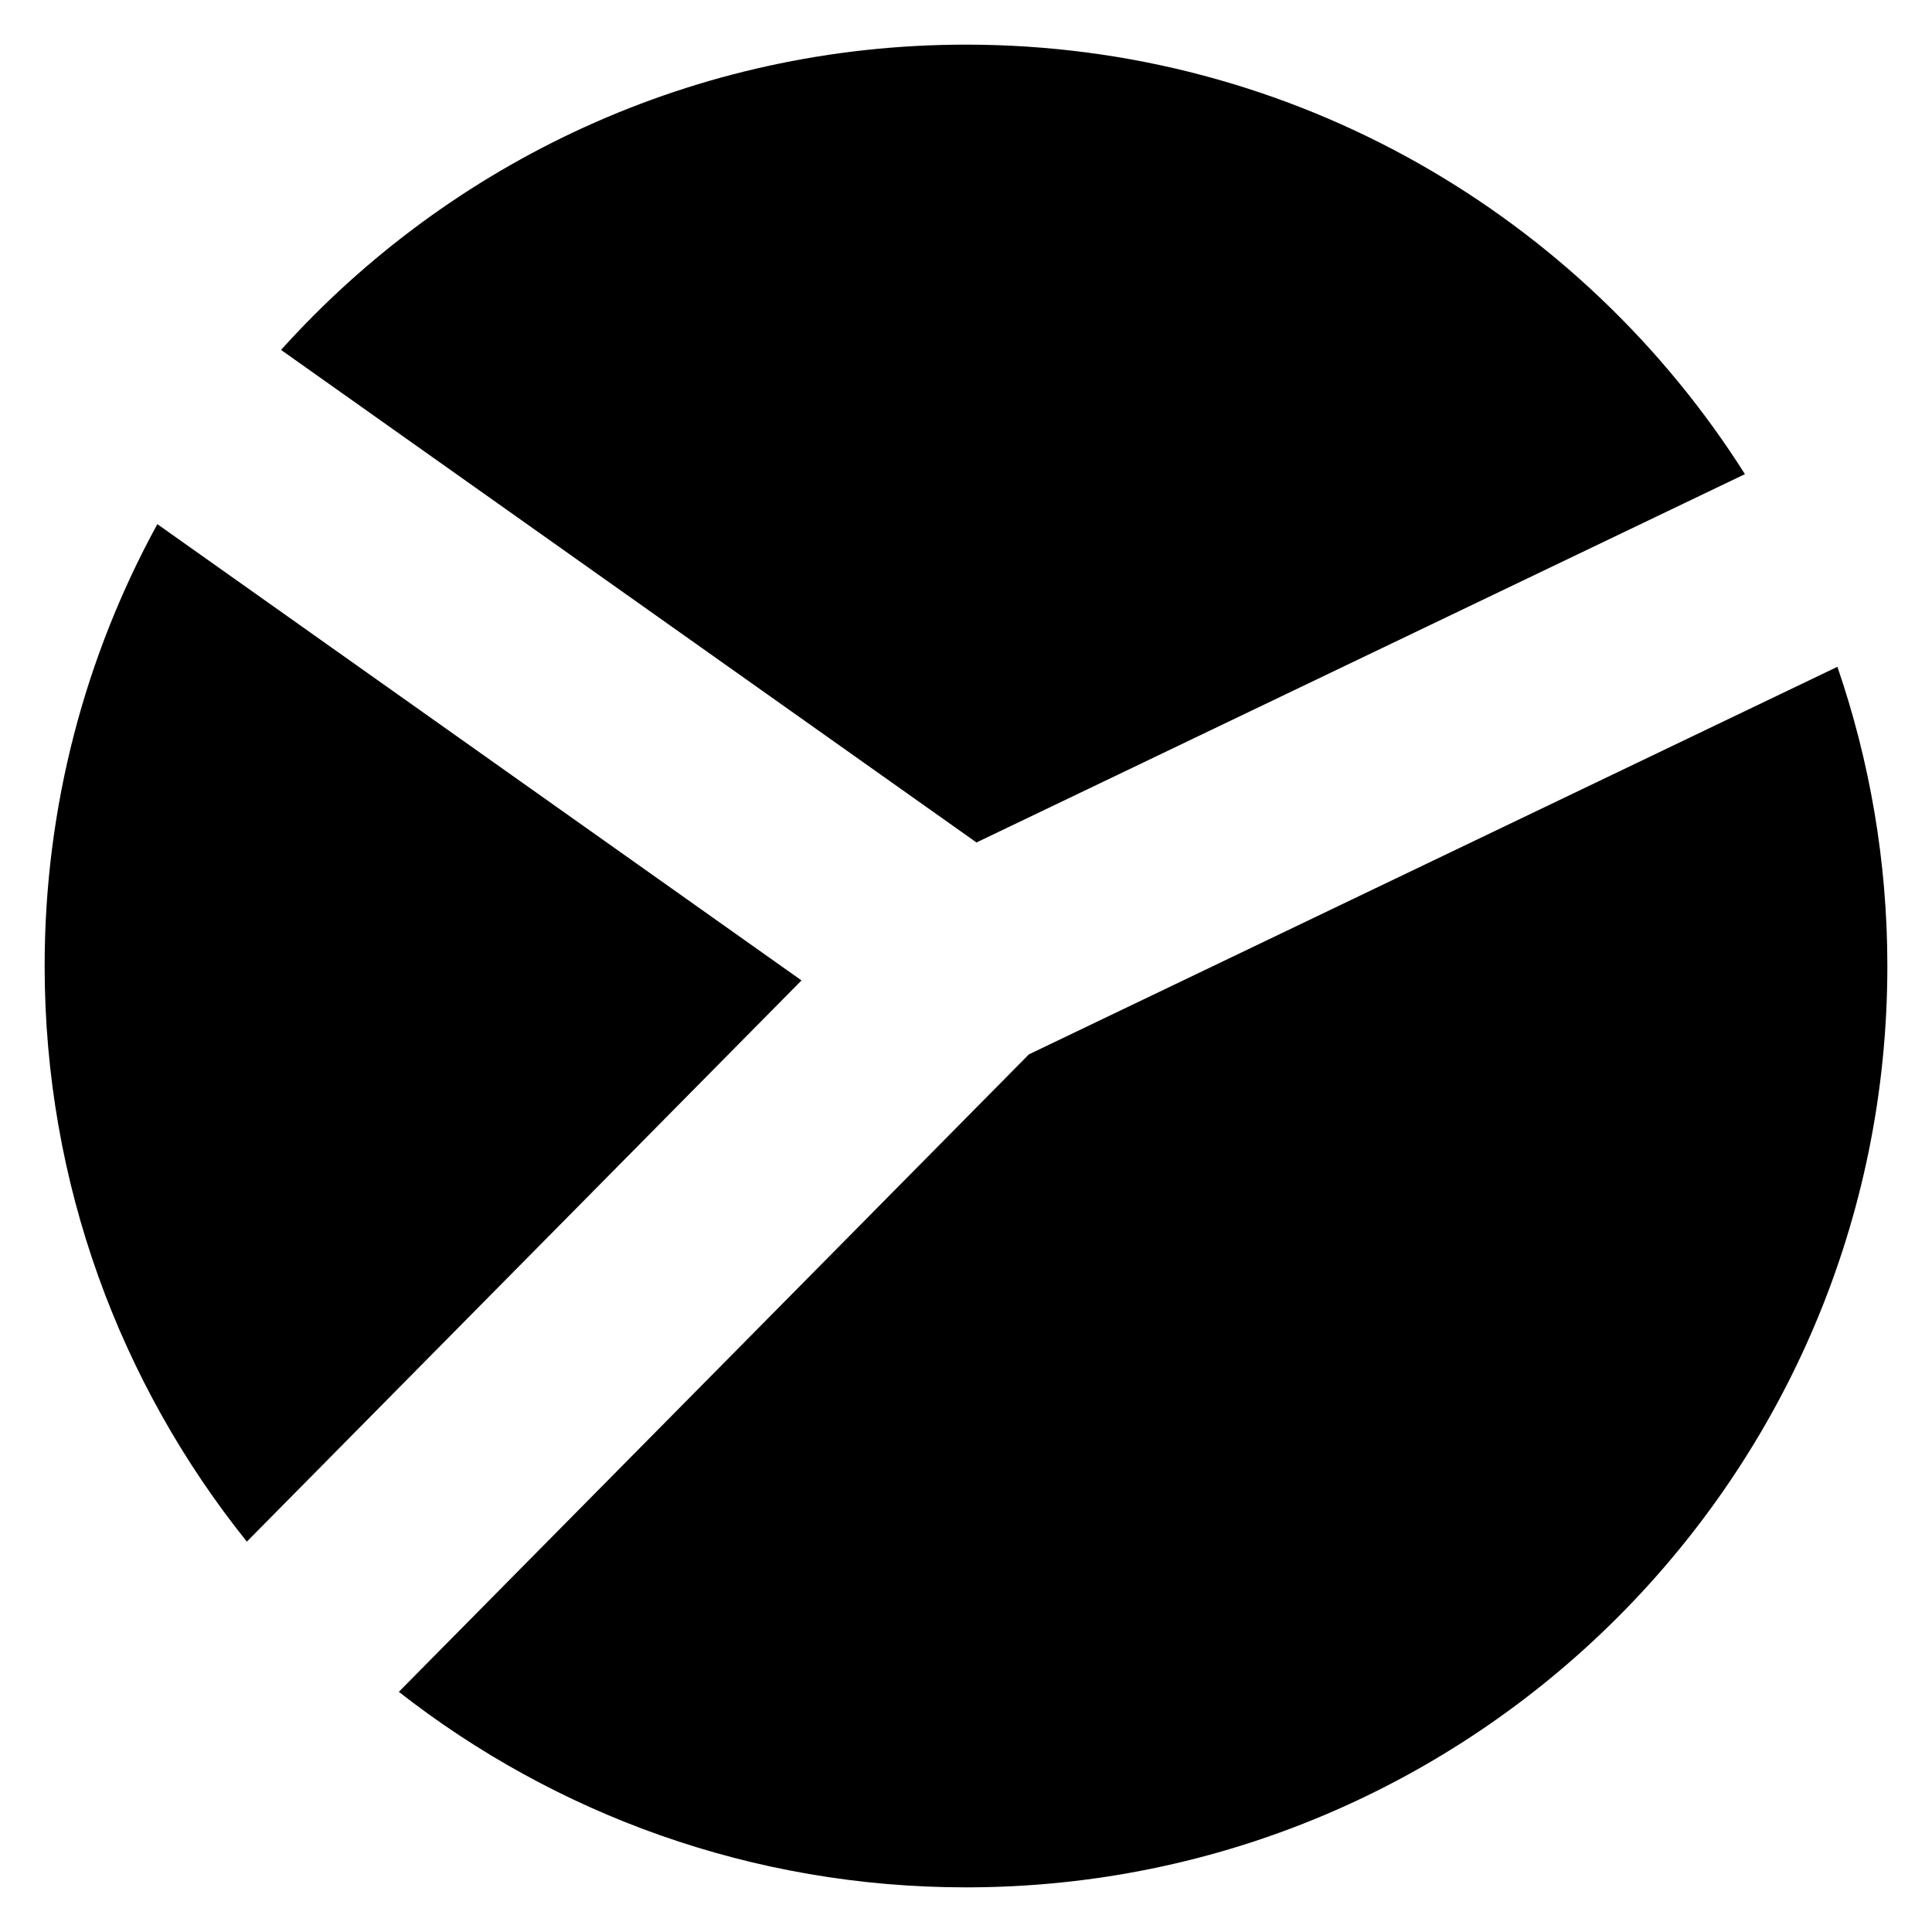 <?xml version="1.0" encoding="utf-8"?>
<!-- Generator: Adobe Illustrator 16.0.0, SVG Export Plug-In . SVG Version: 6.00 Build 0)  -->
<!DOCTYPE svg PUBLIC "-//W3C//DTD SVG 1.1//EN" "http://www.w3.org/Graphics/SVG/1.1/DTD/svg11.dtd">
<svg version="1.1" id="Layer_1" xmlns="http://www.w3.org/2000/svg" xmlns:xlink="http://www.w3.org/1999/xlink" x="0px" y="0px"
	 width="96px" height="96px" viewBox="0 0 96 96" enable-background="new 0 0 96 96" xml:space="preserve">
<g>
	<path d="M48.521,41.862L86.705,23.56C78.592,10.738,64.295,2.218,48,2.218c-13.513,0-25.654,5.857-34.035,15.169L48.521,41.862z"/>
	<path d="M7.819,26.045C4.25,32.563,2.218,40.044,2.218,48c0,10.825,3.766,20.766,10.047,28.603l27.562-27.886L7.819,26.045z"/>
	<path d="M51.127,52.39L19.818,84.066c7.771,6.081,17.55,9.716,28.182,9.716c25.284,0,45.782-20.498,45.782-45.782
		c0-5.207-0.882-10.204-2.482-14.867L51.127,52.39z"/>
</g>
</svg>
